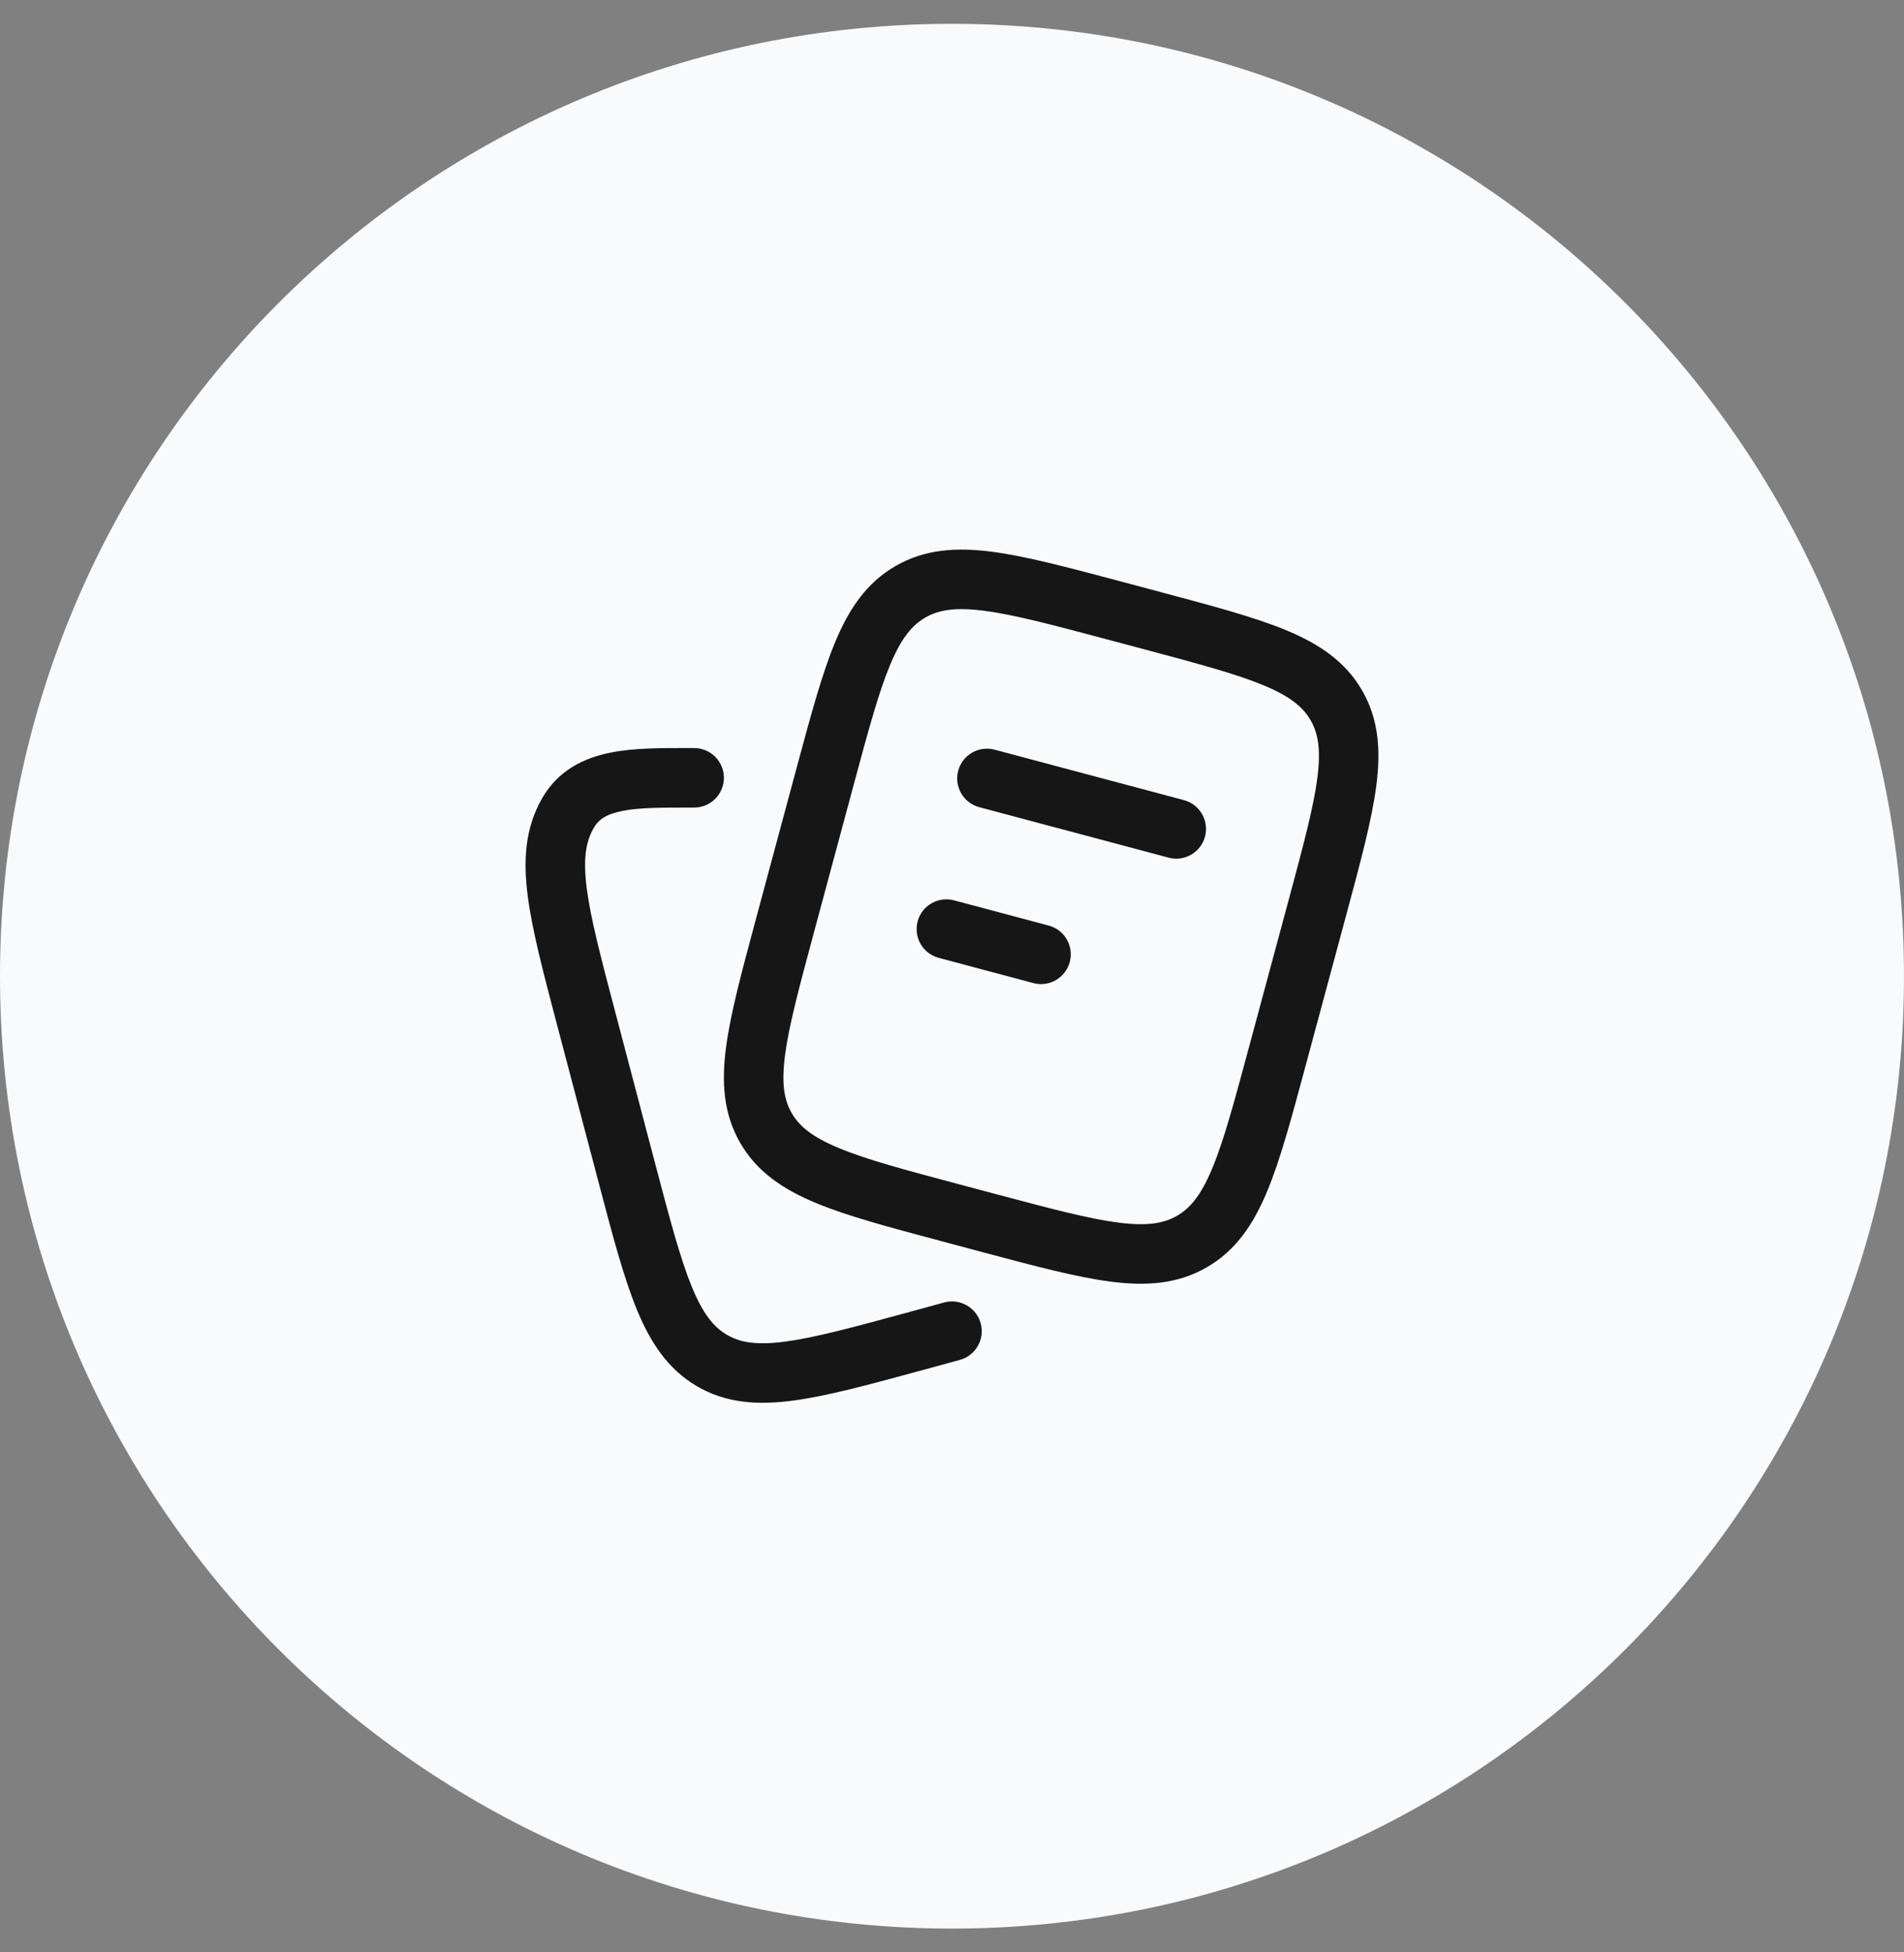 <svg width="40" height="41" viewBox="0 0 40 41" fill="none" xmlns="http://www.w3.org/2000/svg">
<rect x="0" y="0" width="40" height="41" fill="#808080" stroke="none"/>
<path d="M0 20.5C0 9.454 8.954 0.5 20 0.5C31.046 0.5 40 9.454 40 20.5C40 31.546 31.046 40.5 20 40.5C8.954 40.5 0 31.546 0 20.5Z" fill="#F9FAFB"/>
<path d="M20.895 15.743C20.561 15.654 20.219 15.853 20.13 16.186C20.041 16.52 20.24 16.862 20.573 16.951L24.551 18.011C24.884 18.1 25.227 17.901 25.316 17.568C25.404 17.234 25.206 16.892 24.872 16.803L20.895 15.743Z" fill="#161616"/>
<path d="M20.042 18.907C19.709 18.818 19.366 19.017 19.278 19.35C19.189 19.684 19.387 20.026 19.721 20.115L21.709 20.645C22.043 20.734 22.385 20.535 22.474 20.202C22.563 19.868 22.365 19.526 22.031 19.437L20.042 18.907Z" fill="#161616"/>
<path fill-rule="evenodd" clip-rule="evenodd" d="M24.391 12.436L23.508 12.2C22.42 11.911 21.543 11.677 20.828 11.585C20.086 11.49 19.427 11.534 18.818 11.884C18.209 12.233 17.841 12.78 17.552 13.468C17.274 14.13 17.039 15.002 16.747 16.084L15.871 19.336C15.58 20.417 15.345 21.29 15.252 22.001C15.156 22.741 15.201 23.398 15.553 24.005C15.905 24.612 16.455 24.978 17.146 25.265C17.811 25.541 18.688 25.774 19.776 26.064L20.659 26.3C21.747 26.59 22.624 26.823 23.338 26.915C24.081 27.01 24.74 26.966 25.348 26.616C25.957 26.267 26.326 25.72 26.615 25.032C26.893 24.37 27.128 23.498 27.419 22.416L28.296 19.164C28.587 18.083 28.822 17.21 28.914 16.499C29.01 15.76 28.966 15.102 28.613 14.495C28.261 13.888 27.712 13.522 27.021 13.235C26.356 12.959 25.479 12.726 24.391 12.436ZM19.441 12.968C19.718 12.808 20.065 12.748 20.669 12.825C21.292 12.905 22.088 13.116 23.23 13.42L24.025 13.632C25.167 13.936 25.963 14.15 26.542 14.39C27.104 14.623 27.373 14.848 27.532 15.122C27.692 15.396 27.753 15.739 27.675 16.338C27.595 16.956 27.383 17.747 27.077 18.883L26.224 22.047C25.918 23.183 25.704 23.973 25.462 24.548C25.228 25.106 25.003 25.373 24.726 25.532C24.448 25.692 24.102 25.752 23.497 25.675C22.875 25.595 22.079 25.384 20.937 25.08L20.141 24.868C18.999 24.564 18.204 24.351 17.625 24.11C17.062 23.877 16.794 23.652 16.634 23.378C16.475 23.104 16.414 22.761 16.492 22.162C16.572 21.544 16.784 20.753 17.09 19.617L17.942 16.453C18.248 15.317 18.463 14.527 18.704 13.952C18.939 13.394 19.164 13.127 19.441 12.968Z" fill="#161616"/>
<path d="M14.583 15.709L14.439 15.709C13.887 15.708 13.316 15.707 12.83 15.804C12.267 15.916 11.723 16.176 11.383 16.774C11.034 17.388 10.99 18.052 11.085 18.803C11.177 19.527 11.411 20.415 11.702 21.519L12.576 24.832C12.867 25.936 13.101 26.824 13.378 27.498C13.665 28.196 14.031 28.752 14.639 29.109C15.248 29.466 15.909 29.511 16.652 29.414C17.366 29.32 18.242 29.082 19.326 28.787L20.164 28.558C20.497 28.468 20.694 28.124 20.603 27.791C20.512 27.458 20.169 27.262 19.836 27.352L19.042 27.569C17.902 27.879 17.109 28.093 16.489 28.175C15.889 28.253 15.546 28.192 15.271 28.031C14.995 27.869 14.769 27.595 14.534 27.023C14.293 26.435 14.078 25.627 13.773 24.47L12.923 21.244C12.617 20.086 12.406 19.278 12.325 18.646C12.248 18.031 12.308 17.676 12.47 17.392C12.572 17.212 12.731 17.098 13.074 17.03C13.432 16.958 13.882 16.959 14.487 16.959L14.583 16.959C14.929 16.959 15.208 16.679 15.208 16.334C15.208 15.988 14.928 15.709 14.583 15.709Z" fill="#161616"/>
</svg>
